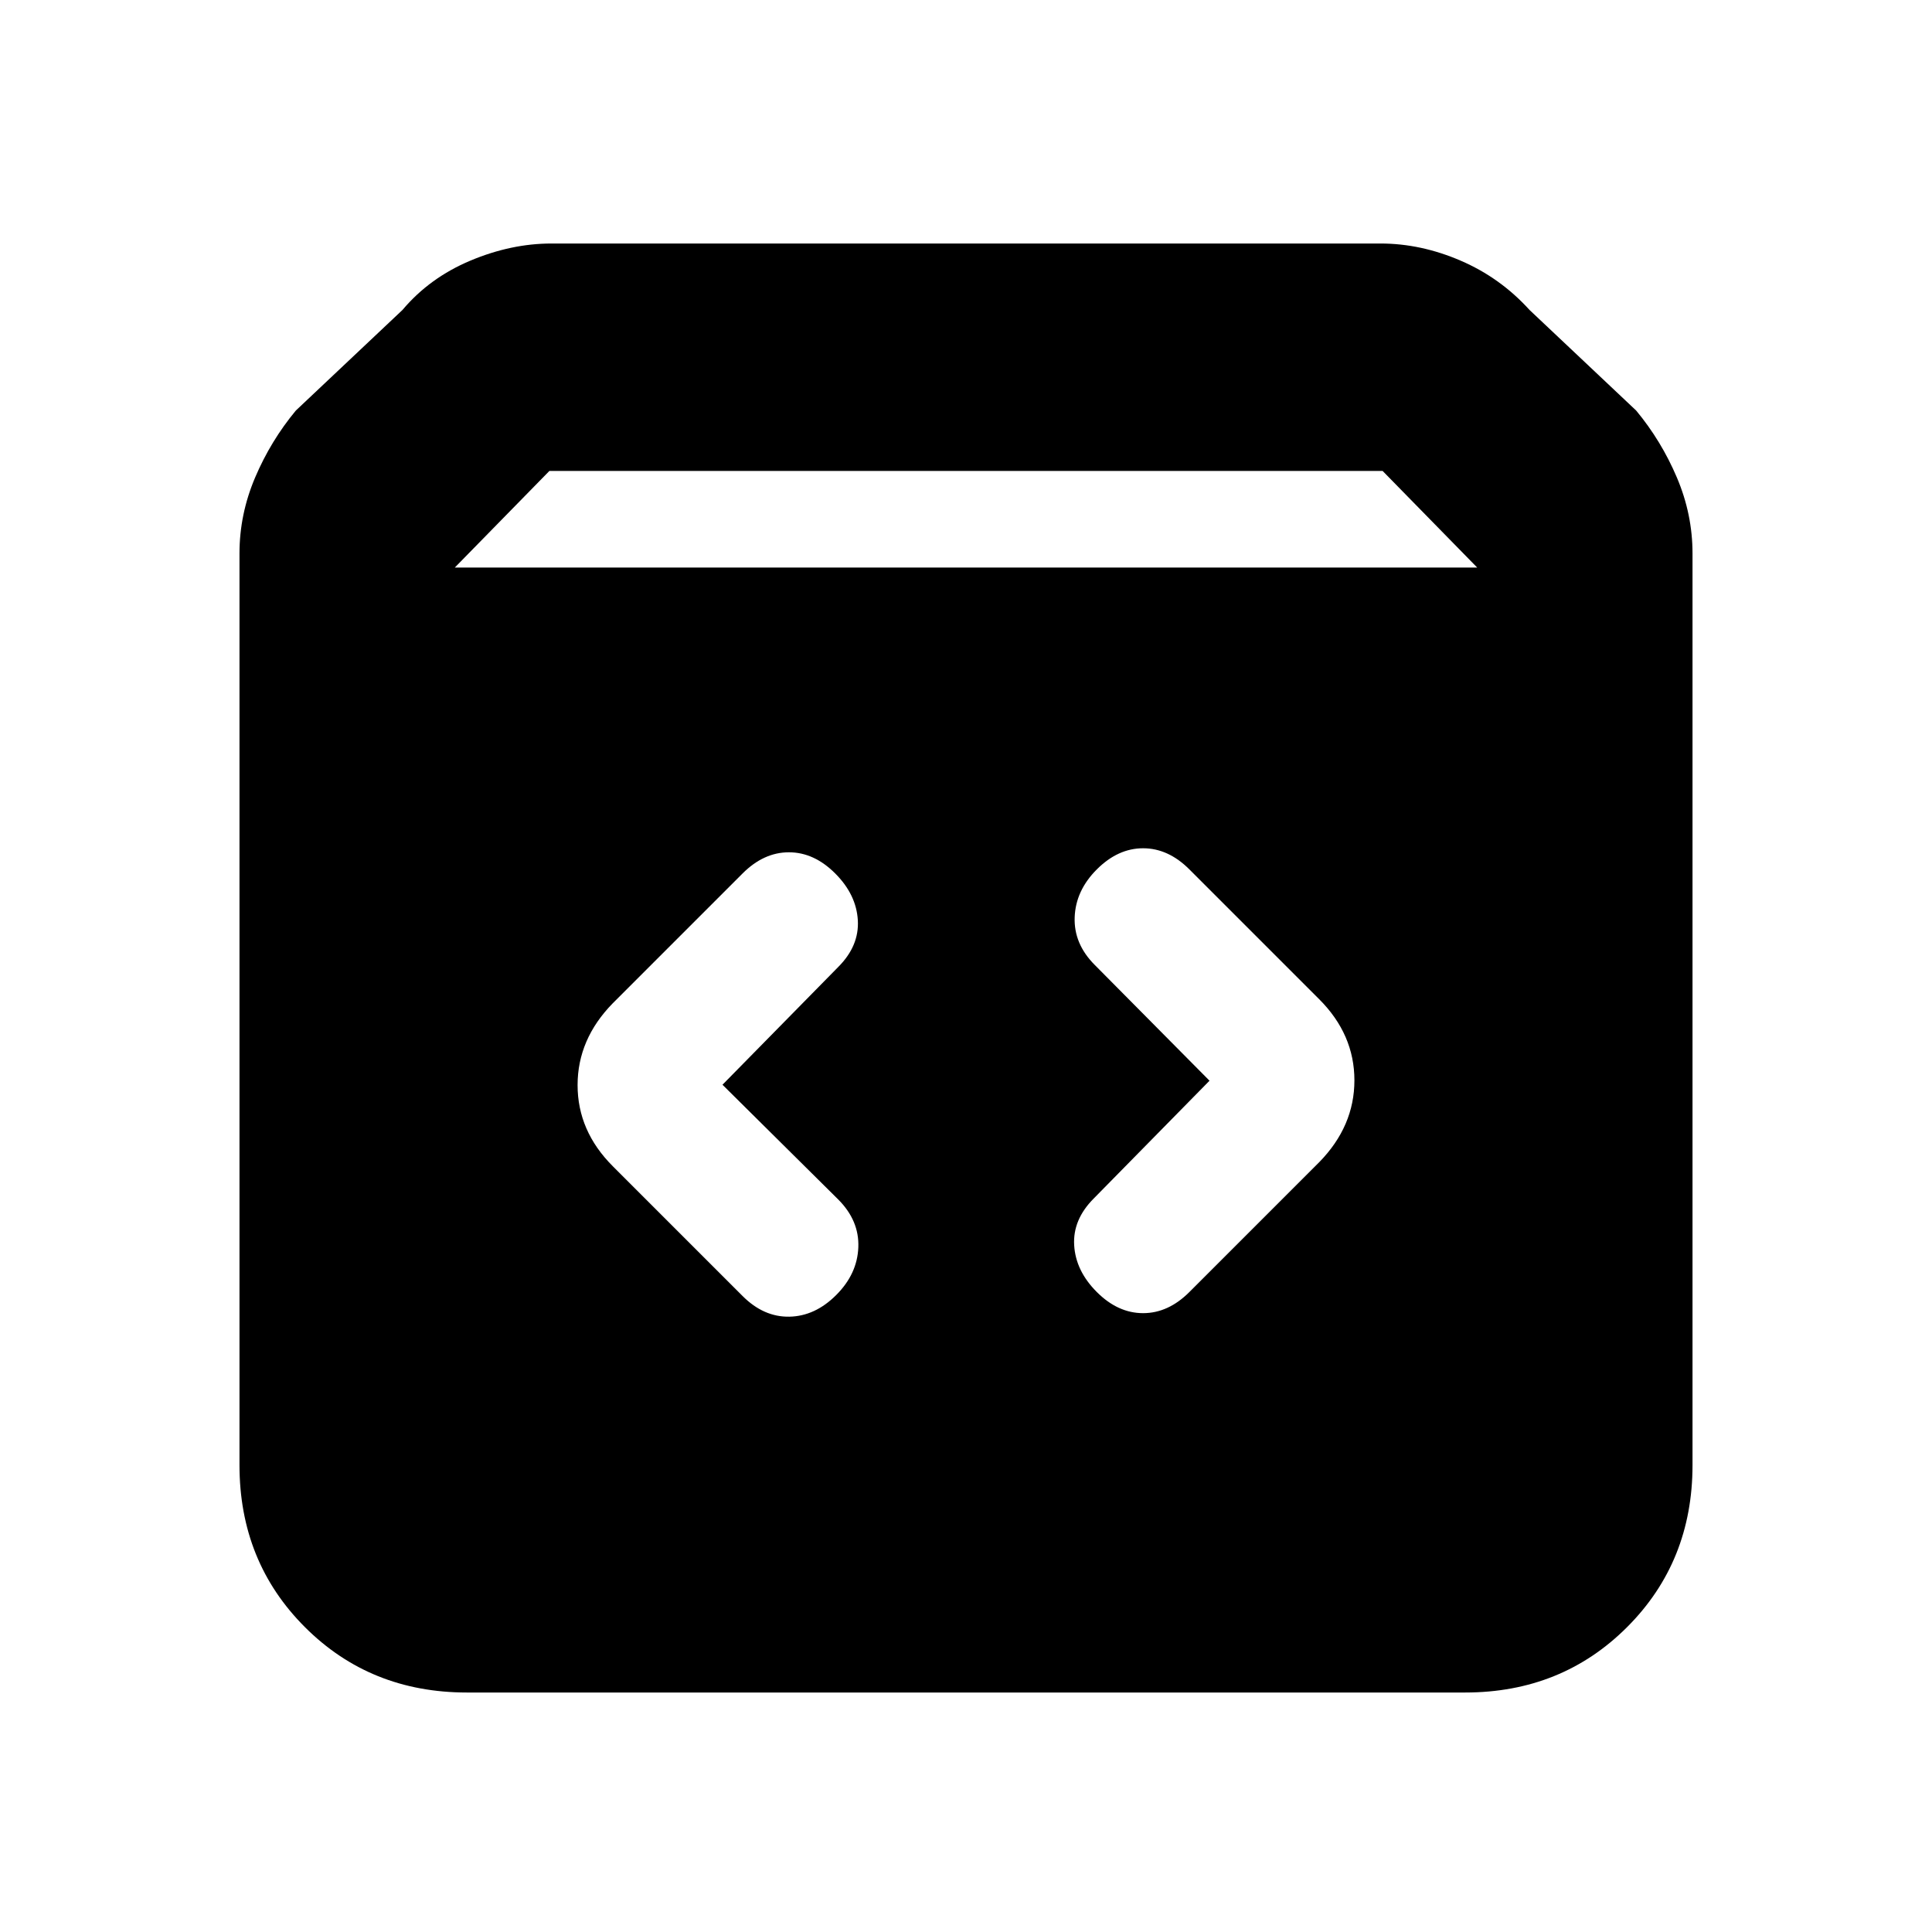 <svg xmlns="http://www.w3.org/2000/svg" height="20" viewBox="0 -960 960 960" width="20"><path d="M232-119q-48 0-80.5-32.5T119-232v-453q0-19.44 7.75-37.69Q134.5-740.94 147-756l53-50q13.5-16 33.75-24.5T274-839h412q20 0 39.75 8.5T760-806l53 50q12.5 15.06 20.25 33.31T841-685v453q0 48-32.5 80.5T728-119H232Zm-6-559h508l-47-48H273l-47 48Zm375 255-57.5 58.5q-10.5 10.5-9.75 23.25T545-318q10.5 10.5 23 10.5t23-10.5l64.5-64.5q17.5-17.864 17.5-40.682T655.5-463.5L591-528q-10.5-10.5-23-10.5T545-528q-10.5 10.5-11 23.75t10 23.75l57 57.5Zm-242 2 57.5-58.5q10.5-10.5 9.75-23.25T415-526q-10.5-10.5-23-10.5T369-526l-64.5 64.5Q287-443.636 287-420.818t17.5 40.318L369-316q10.5 10.5 23.25 10.25t23.25-10.75q10.5-10.5 11-23.75t-10-23.75L359-421Z"/></svg>